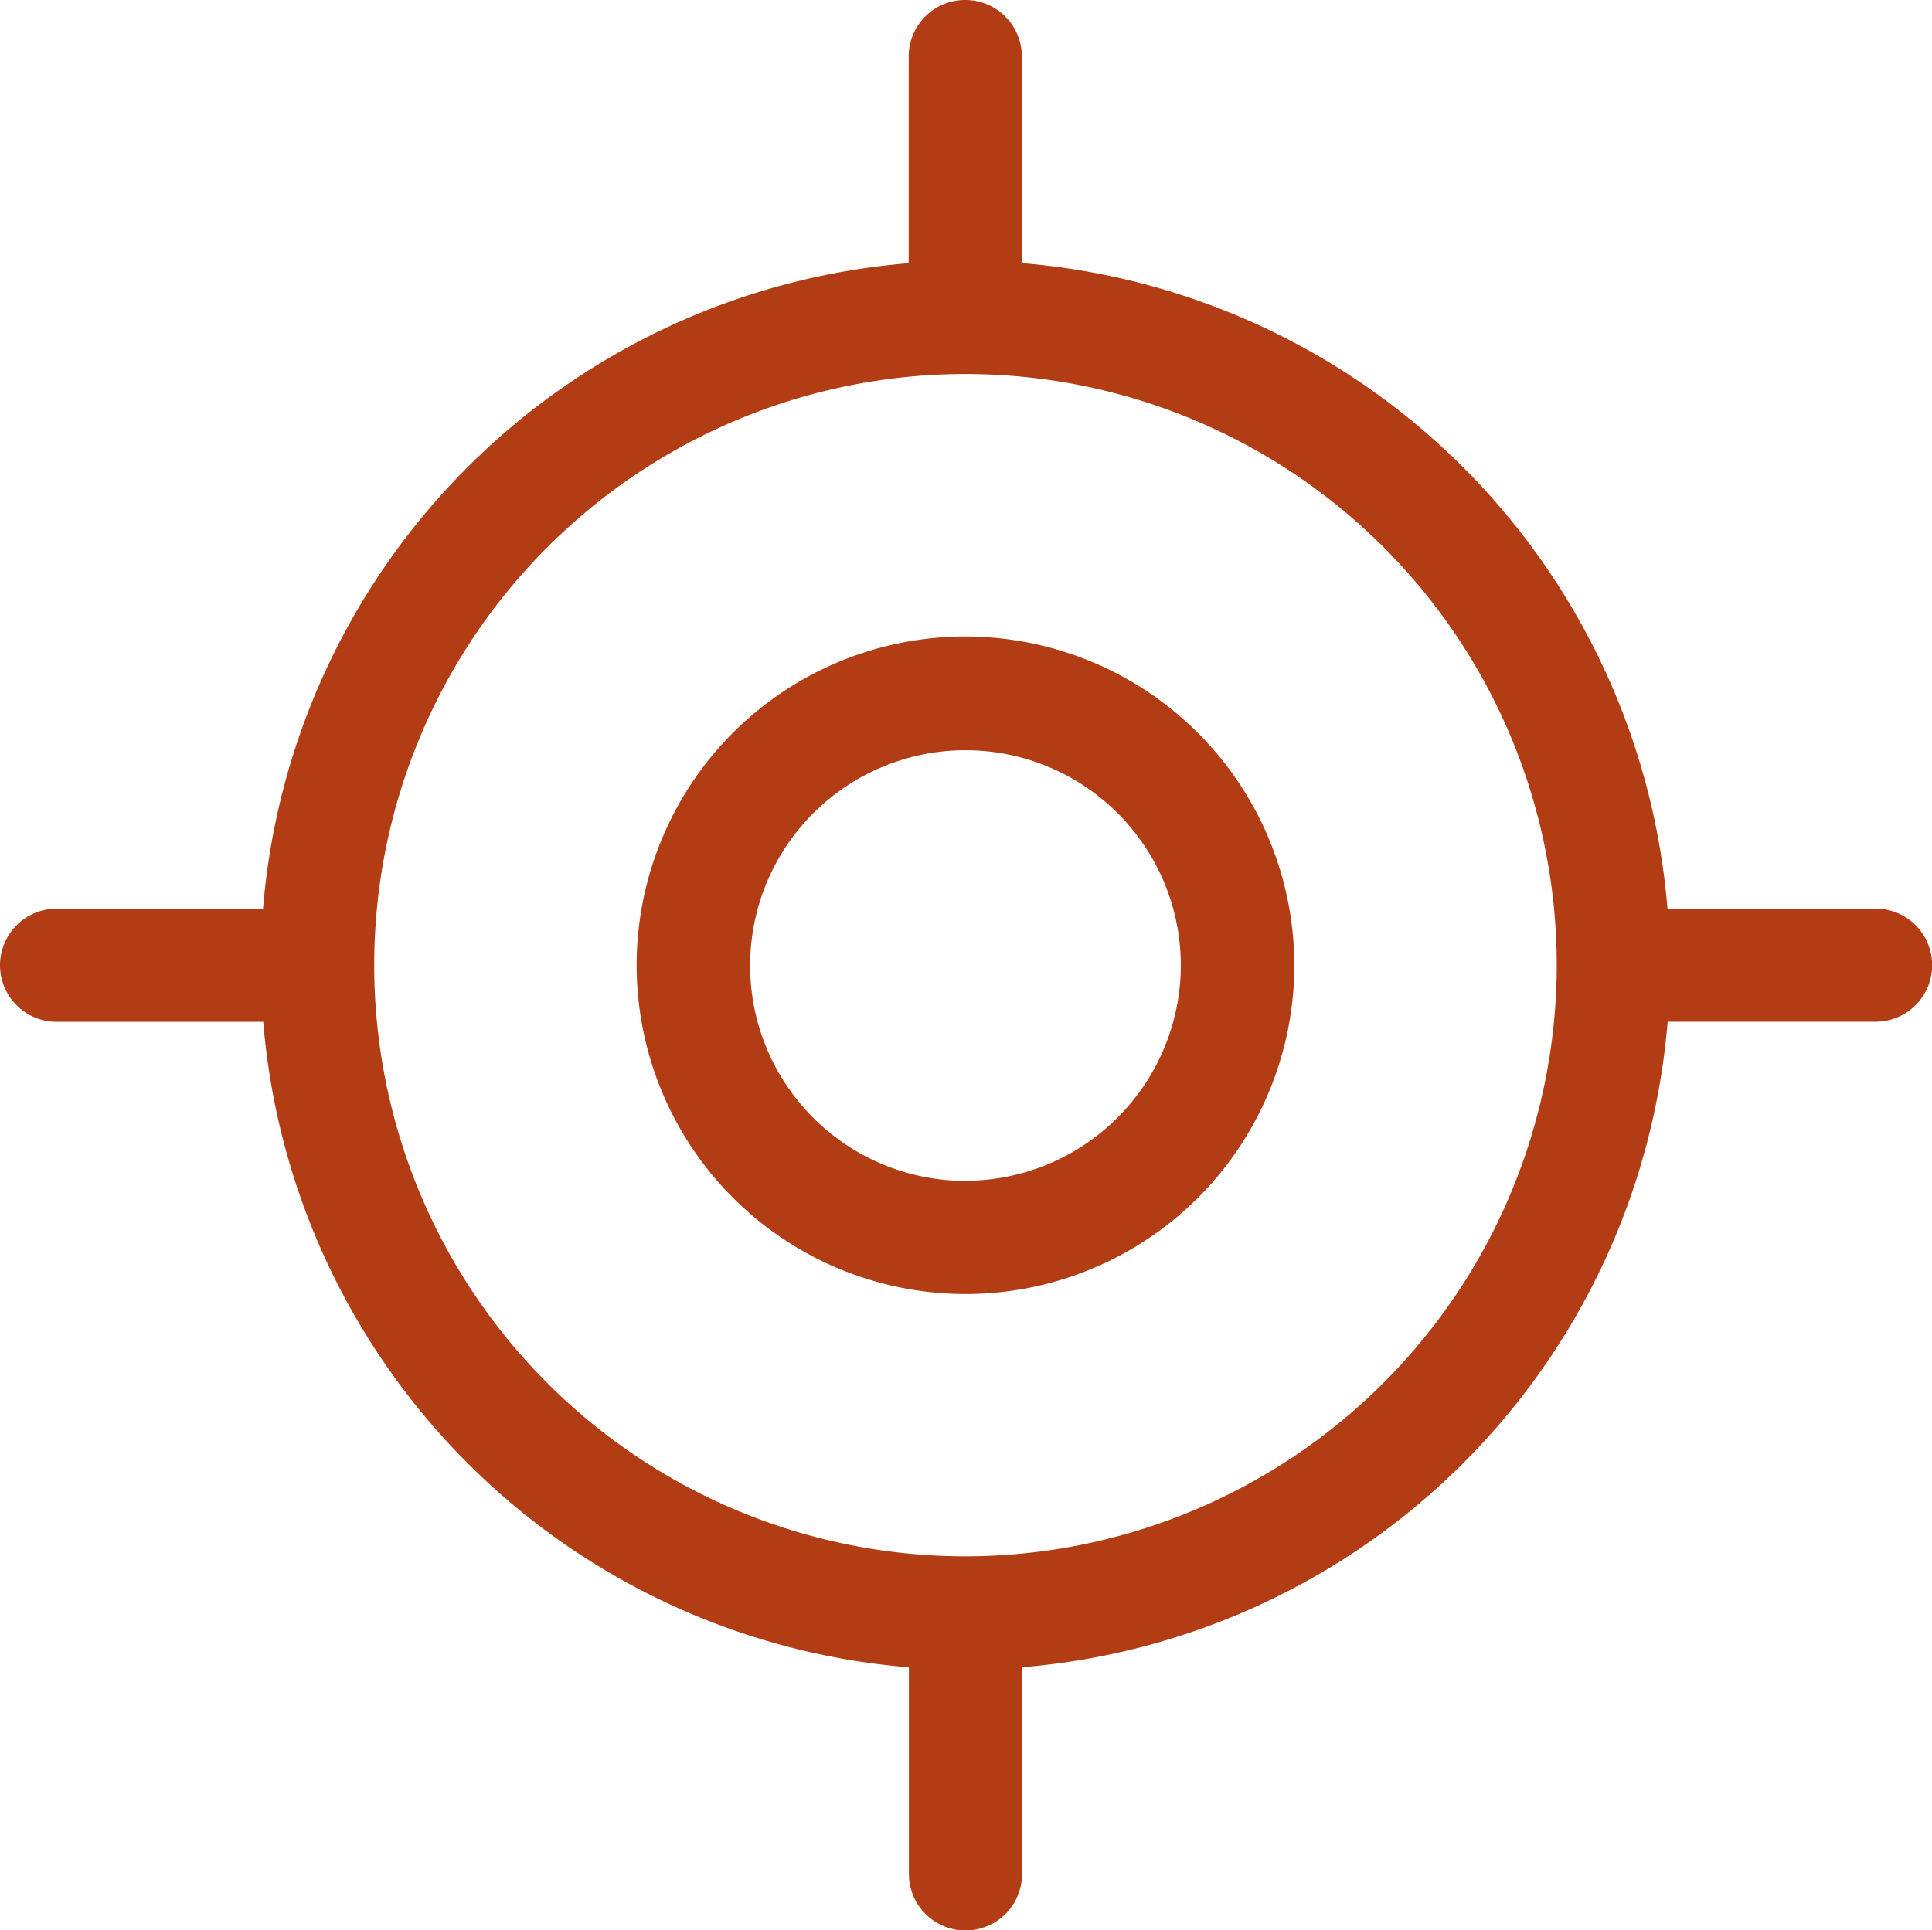 <svg xmlns="http://www.w3.org/2000/svg" width="26.016" height="26" viewBox="0 0 26.016 26">
  <g id="gps_1161327" transform="translate(0 0)">
    <path id="Path_62031" data-name="Path 62031" d="M173.15,168.7a4.428,4.428,0,1,0,4.428,4.428A4.433,4.433,0,0,0,173.15,168.7Zm0,7.332a2.9,2.9,0,1,1,2.9-2.9A2.907,2.907,0,0,1,173.15,176.031Zm0,0" transform="translate(-160.149 -160.127)" fill="#b23c14"/>
    <path id="Path_62032" data-name="Path 62032" d="M25.254,12.238h-2.8a9.5,9.5,0,0,0-8.694-8.694V.762a.762.762,0,1,0-1.524,0V3.545a9.5,9.5,0,0,0-8.694,8.694H.762a.762.762,0,0,0,0,1.524H3.545a9.5,9.5,0,0,0,8.694,8.694v2.782a.762.762,0,0,0,1.524,0V22.456a9.5,9.5,0,0,0,8.693-8.694h2.8a.762.762,0,0,0,0-1.524ZM13,20.962A7.962,7.962,0,1,1,20.963,13,7.971,7.971,0,0,1,13,20.962Zm0,0" fill="#b23c14"/>
  </g>
</svg>
